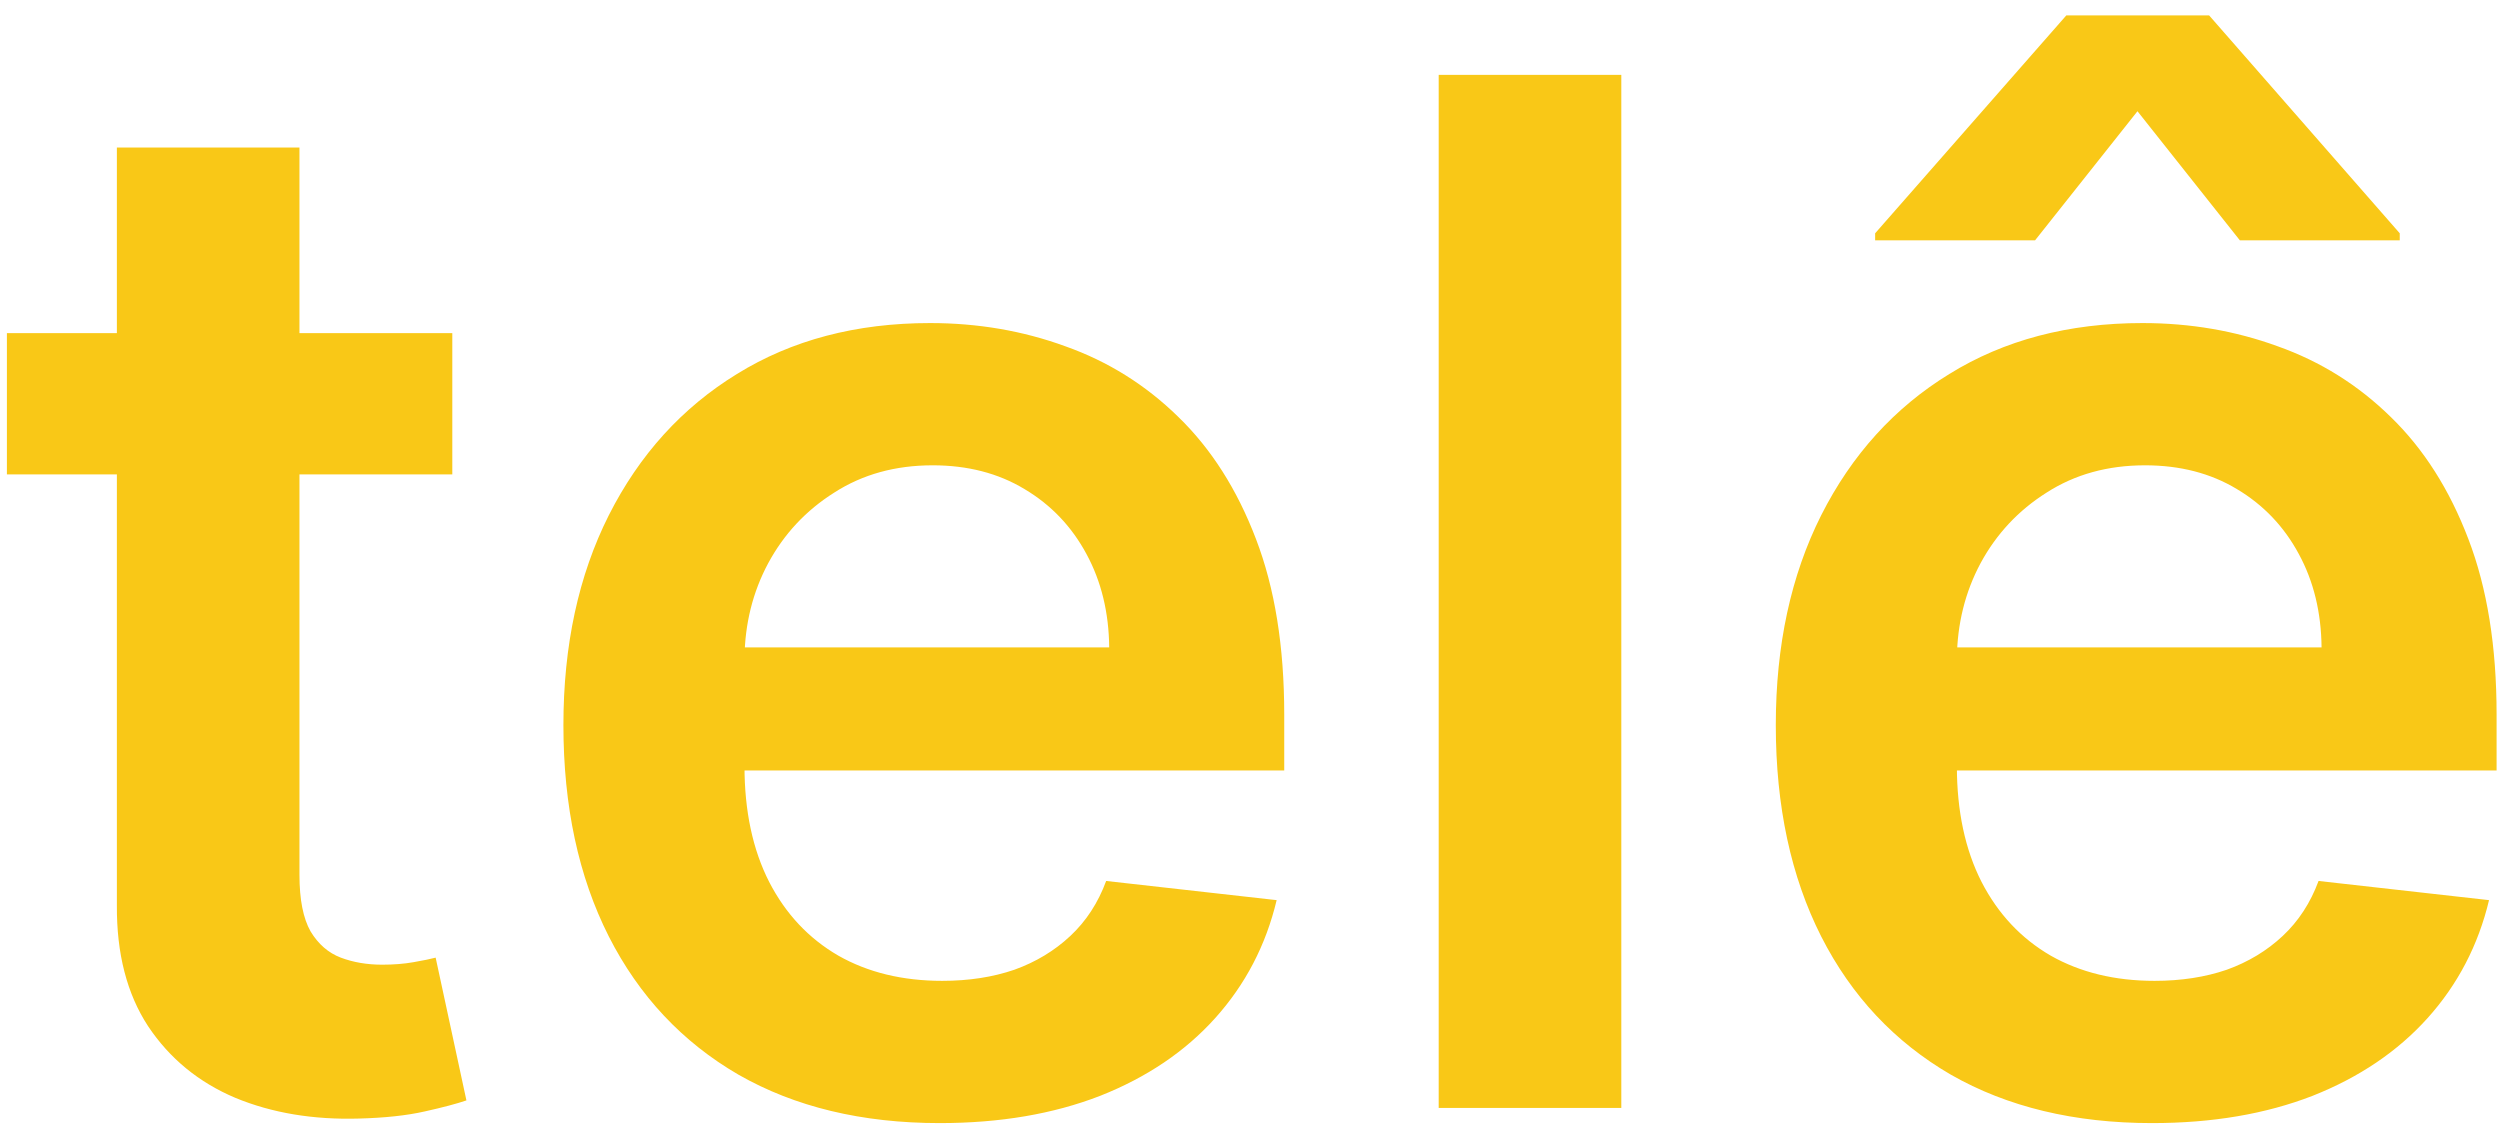 <svg width="88" height="40" viewBox="0 0 88 40" fill="none" xmlns="http://www.w3.org/2000/svg">
<path d="M15.921 11.727V16.699H0.243V11.727H15.921ZM4.114 5.193H10.541V30.797C10.541 31.661 10.671 32.324 10.932 32.785C11.204 33.235 11.559 33.543 11.997 33.709C12.435 33.874 12.921 33.957 13.453 33.957C13.856 33.957 14.223 33.928 14.554 33.869C14.897 33.809 15.158 33.756 15.335 33.709L16.418 38.734C16.075 38.852 15.584 38.982 14.945 39.124C14.317 39.266 13.548 39.349 12.636 39.373C11.027 39.42 9.576 39.178 8.286 38.645C6.996 38.1 5.972 37.26 5.214 36.124C4.469 34.987 4.102 33.567 4.114 31.862V5.193ZM33.078 39.533C30.343 39.533 27.982 38.965 25.993 37.828C24.016 36.68 22.495 35.058 21.43 32.963C20.364 30.856 19.832 28.376 19.832 25.523C19.832 22.718 20.364 20.256 21.43 18.137C22.507 16.006 24.01 14.349 25.94 13.165C27.869 11.97 30.136 11.372 32.74 11.372C34.421 11.372 36.007 11.644 37.499 12.189C39.002 12.722 40.328 13.55 41.476 14.675C42.636 15.799 43.547 17.232 44.21 18.972C44.873 20.7 45.205 22.759 45.205 25.151V27.121H22.85V22.789H39.044C39.032 21.558 38.765 20.463 38.245 19.504C37.724 18.534 36.996 17.77 36.06 17.214C35.137 16.657 34.06 16.379 32.829 16.379C31.515 16.379 30.361 16.699 29.367 17.338C28.372 17.965 27.597 18.794 27.041 19.824C26.496 20.842 26.218 21.96 26.206 23.18V26.962C26.206 28.548 26.496 29.909 27.076 31.046C27.656 32.17 28.467 33.034 29.509 33.638C30.55 34.23 31.77 34.526 33.166 34.526C34.102 34.526 34.948 34.395 35.705 34.135C36.463 33.863 37.12 33.466 37.676 32.945C38.233 32.425 38.653 31.779 38.937 31.01L44.938 31.685C44.56 33.271 43.837 34.656 42.772 35.84C41.719 37.011 40.369 37.923 38.724 38.574C37.078 39.213 35.196 39.533 33.078 39.533ZM57.07 2.636V39H50.642V2.636H57.07ZM75.753 39.533C73.019 39.533 70.657 38.965 68.669 37.828C66.692 36.68 65.171 35.058 64.106 32.963C63.04 30.856 62.508 28.376 62.508 25.523C62.508 22.718 63.04 20.256 64.106 18.137C65.183 16.006 66.686 14.349 68.616 13.165C70.545 11.97 72.812 11.372 75.416 11.372C77.097 11.372 78.683 11.644 80.174 12.189C81.678 12.722 83.004 13.55 84.152 14.675C85.312 15.799 86.223 17.232 86.886 18.972C87.549 20.7 87.88 22.759 87.88 25.151V27.121H65.526V22.789H81.719C81.707 21.558 81.441 20.463 80.92 19.504C80.399 18.534 79.671 17.77 78.736 17.214C77.813 16.657 76.736 16.379 75.505 16.379C74.191 16.379 73.037 16.699 72.042 17.338C71.048 17.965 70.273 18.794 69.716 19.824C69.172 20.842 68.894 21.96 68.882 23.18V26.962C68.882 28.548 69.172 29.909 69.752 31.046C70.332 32.17 71.143 33.034 72.184 33.638C73.226 34.23 74.445 34.526 75.842 34.526C76.777 34.526 77.624 34.395 78.381 34.135C79.139 33.863 79.796 33.466 80.352 32.945C80.908 32.425 81.329 31.779 81.613 31.01L87.614 31.685C87.235 33.271 86.513 34.656 85.448 35.84C84.394 37.011 83.045 37.923 81.4 38.574C79.754 39.213 77.872 39.533 75.753 39.533ZM78.843 8.46L75.239 3.915L71.634 8.46H66.005V8.212L72.735 0.541H77.76L84.471 8.212V8.46H78.843Z" fill="#F9C817"/>
</svg>
